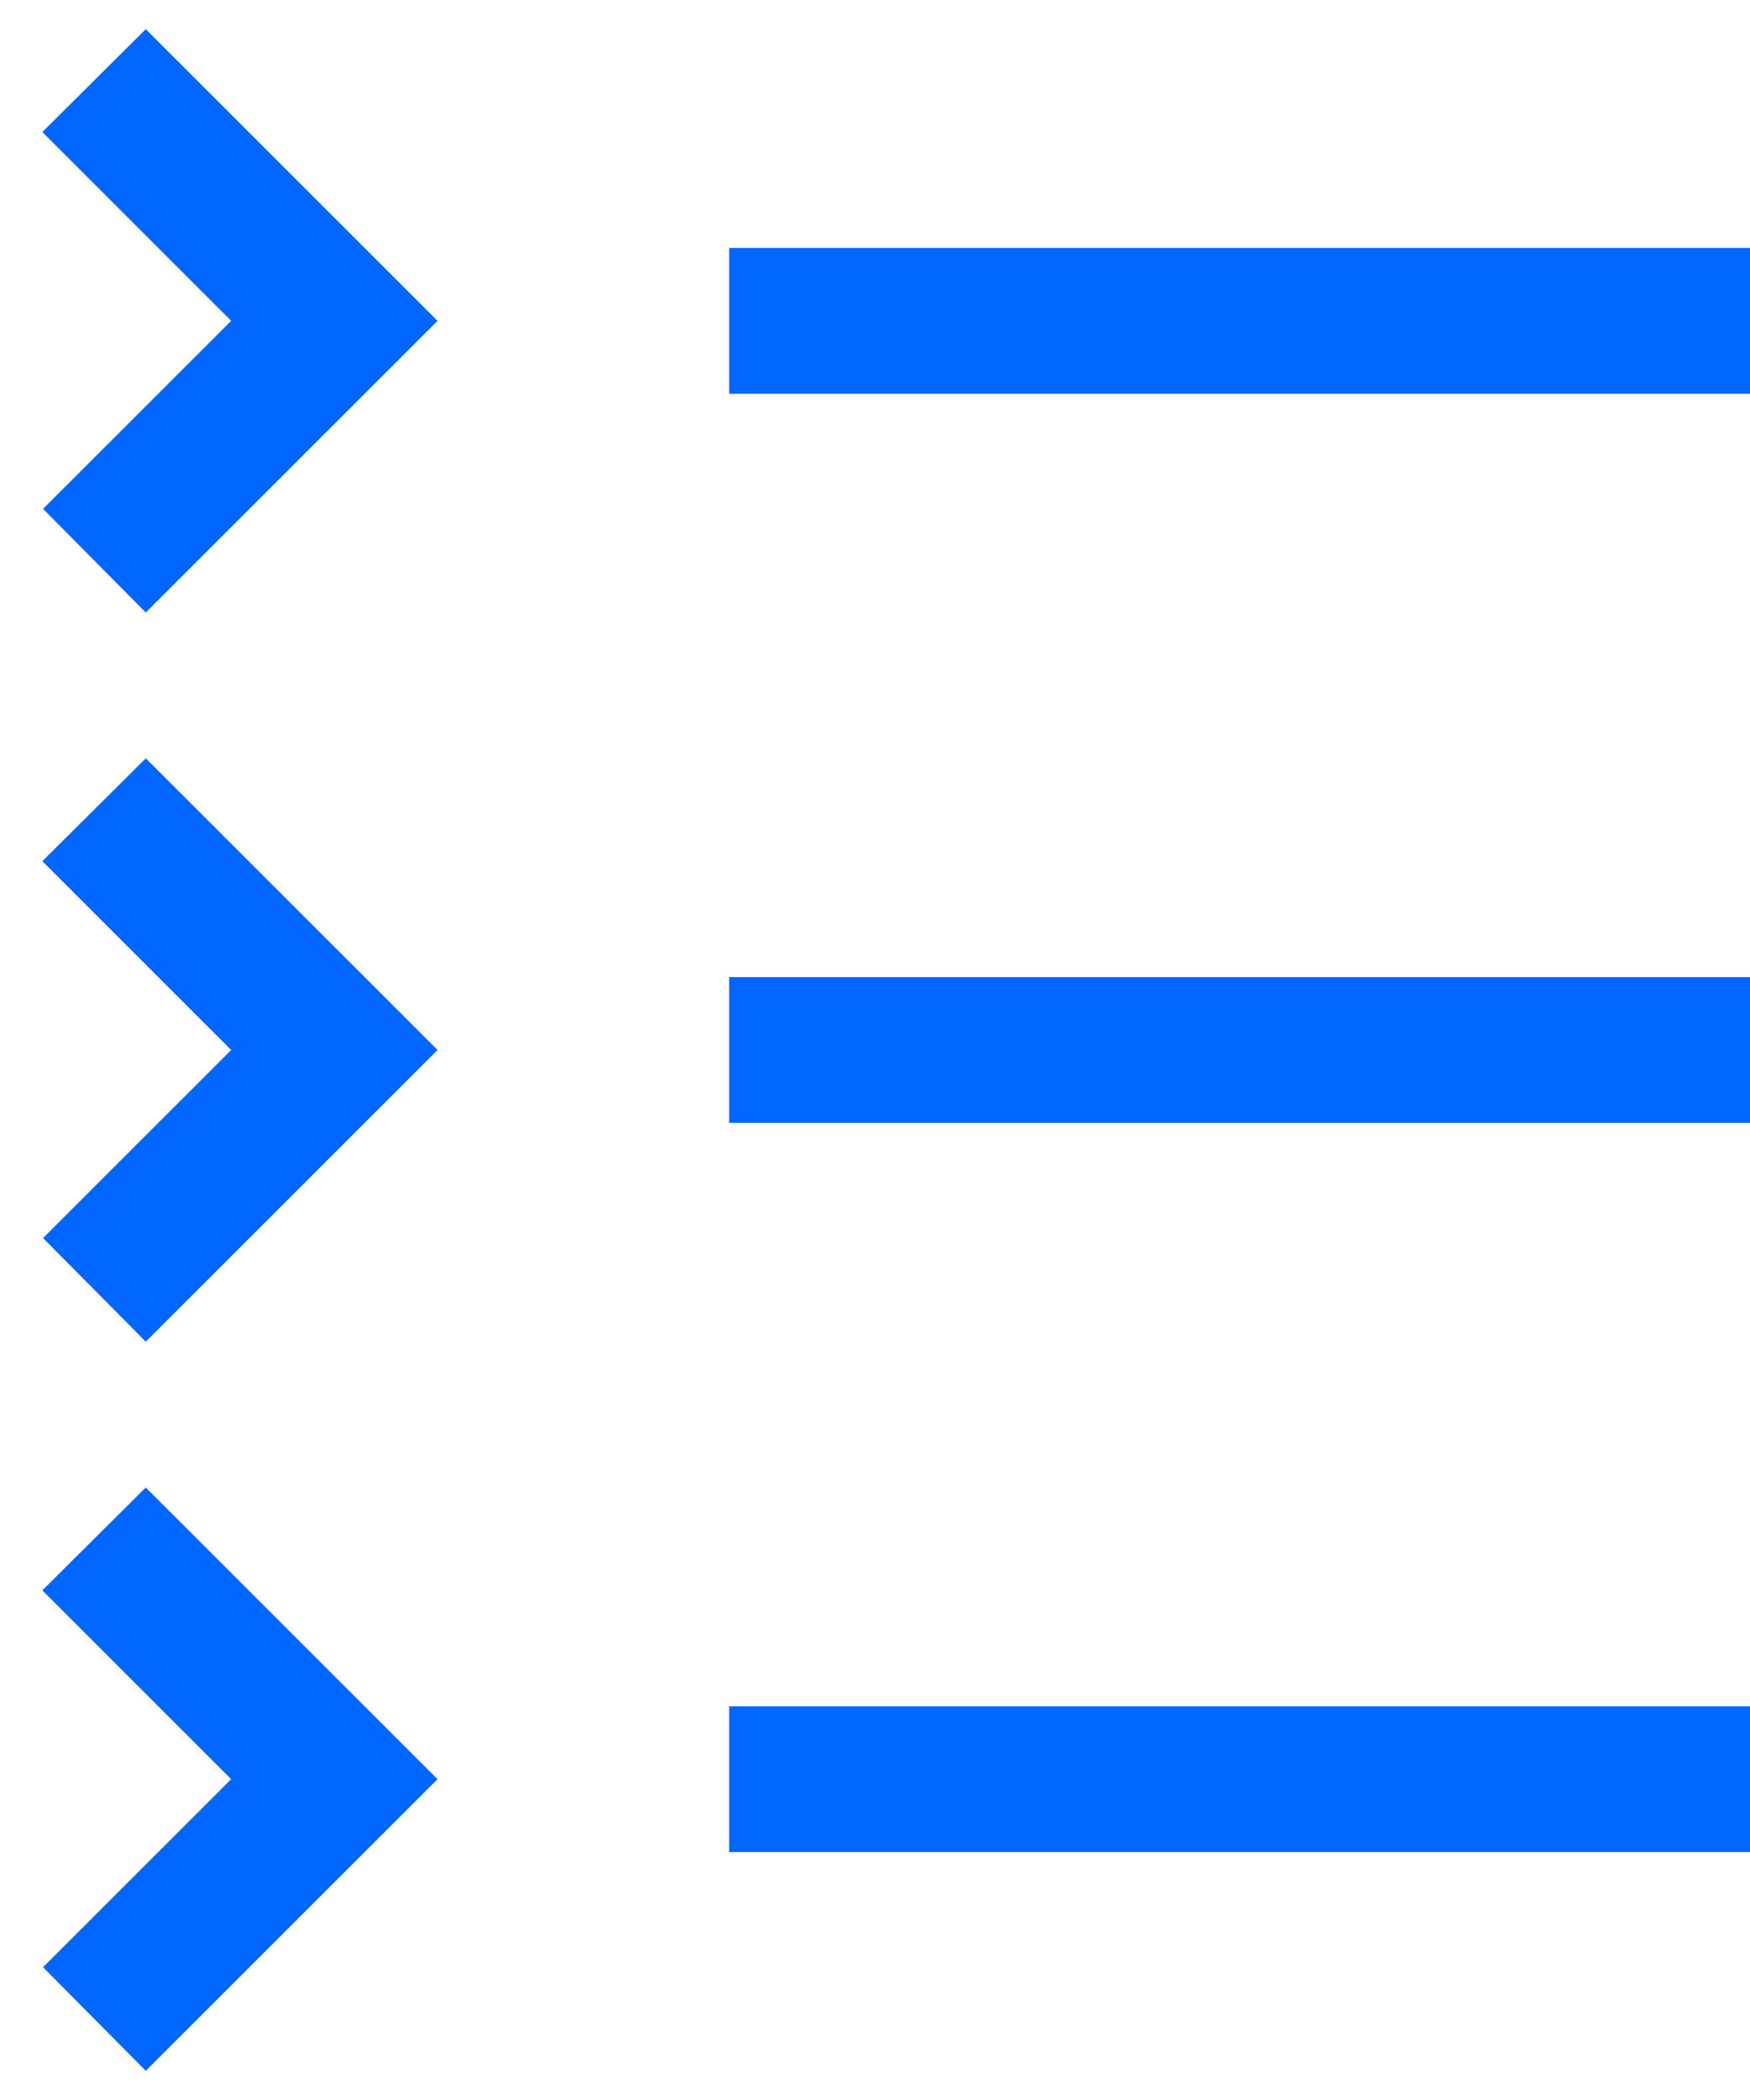 <svg width="30" height="36" viewBox="0 0 30 36" fill="none" xmlns="http://www.w3.org/2000/svg">
<path d="M4.67 31.207L5.377 30.5L4.67 29.793L2.142 27.265L2.497 26.912L6.086 30.5L2.502 34.083L2.149 33.727L4.67 31.207ZM2.142 14.765L2.497 14.412L6.086 18L2.502 21.583L2.149 21.227L4.67 18.707L5.377 18L4.67 17.293L2.142 14.765ZM2.142 2.265L2.497 1.912L6.086 5.5L2.502 9.083L2.149 8.727L4.67 6.207L5.377 5.5L4.67 4.793L2.142 2.265ZM13.5 30.25H29V30.75H13.5V30.25ZM13.5 17.75H29V18.25H13.5V17.75ZM13.5 5.25H29V5.75H13.5V5.25Z" fill="#0066FF" stroke="#0066FF" stroke-width="2"/>
</svg>
